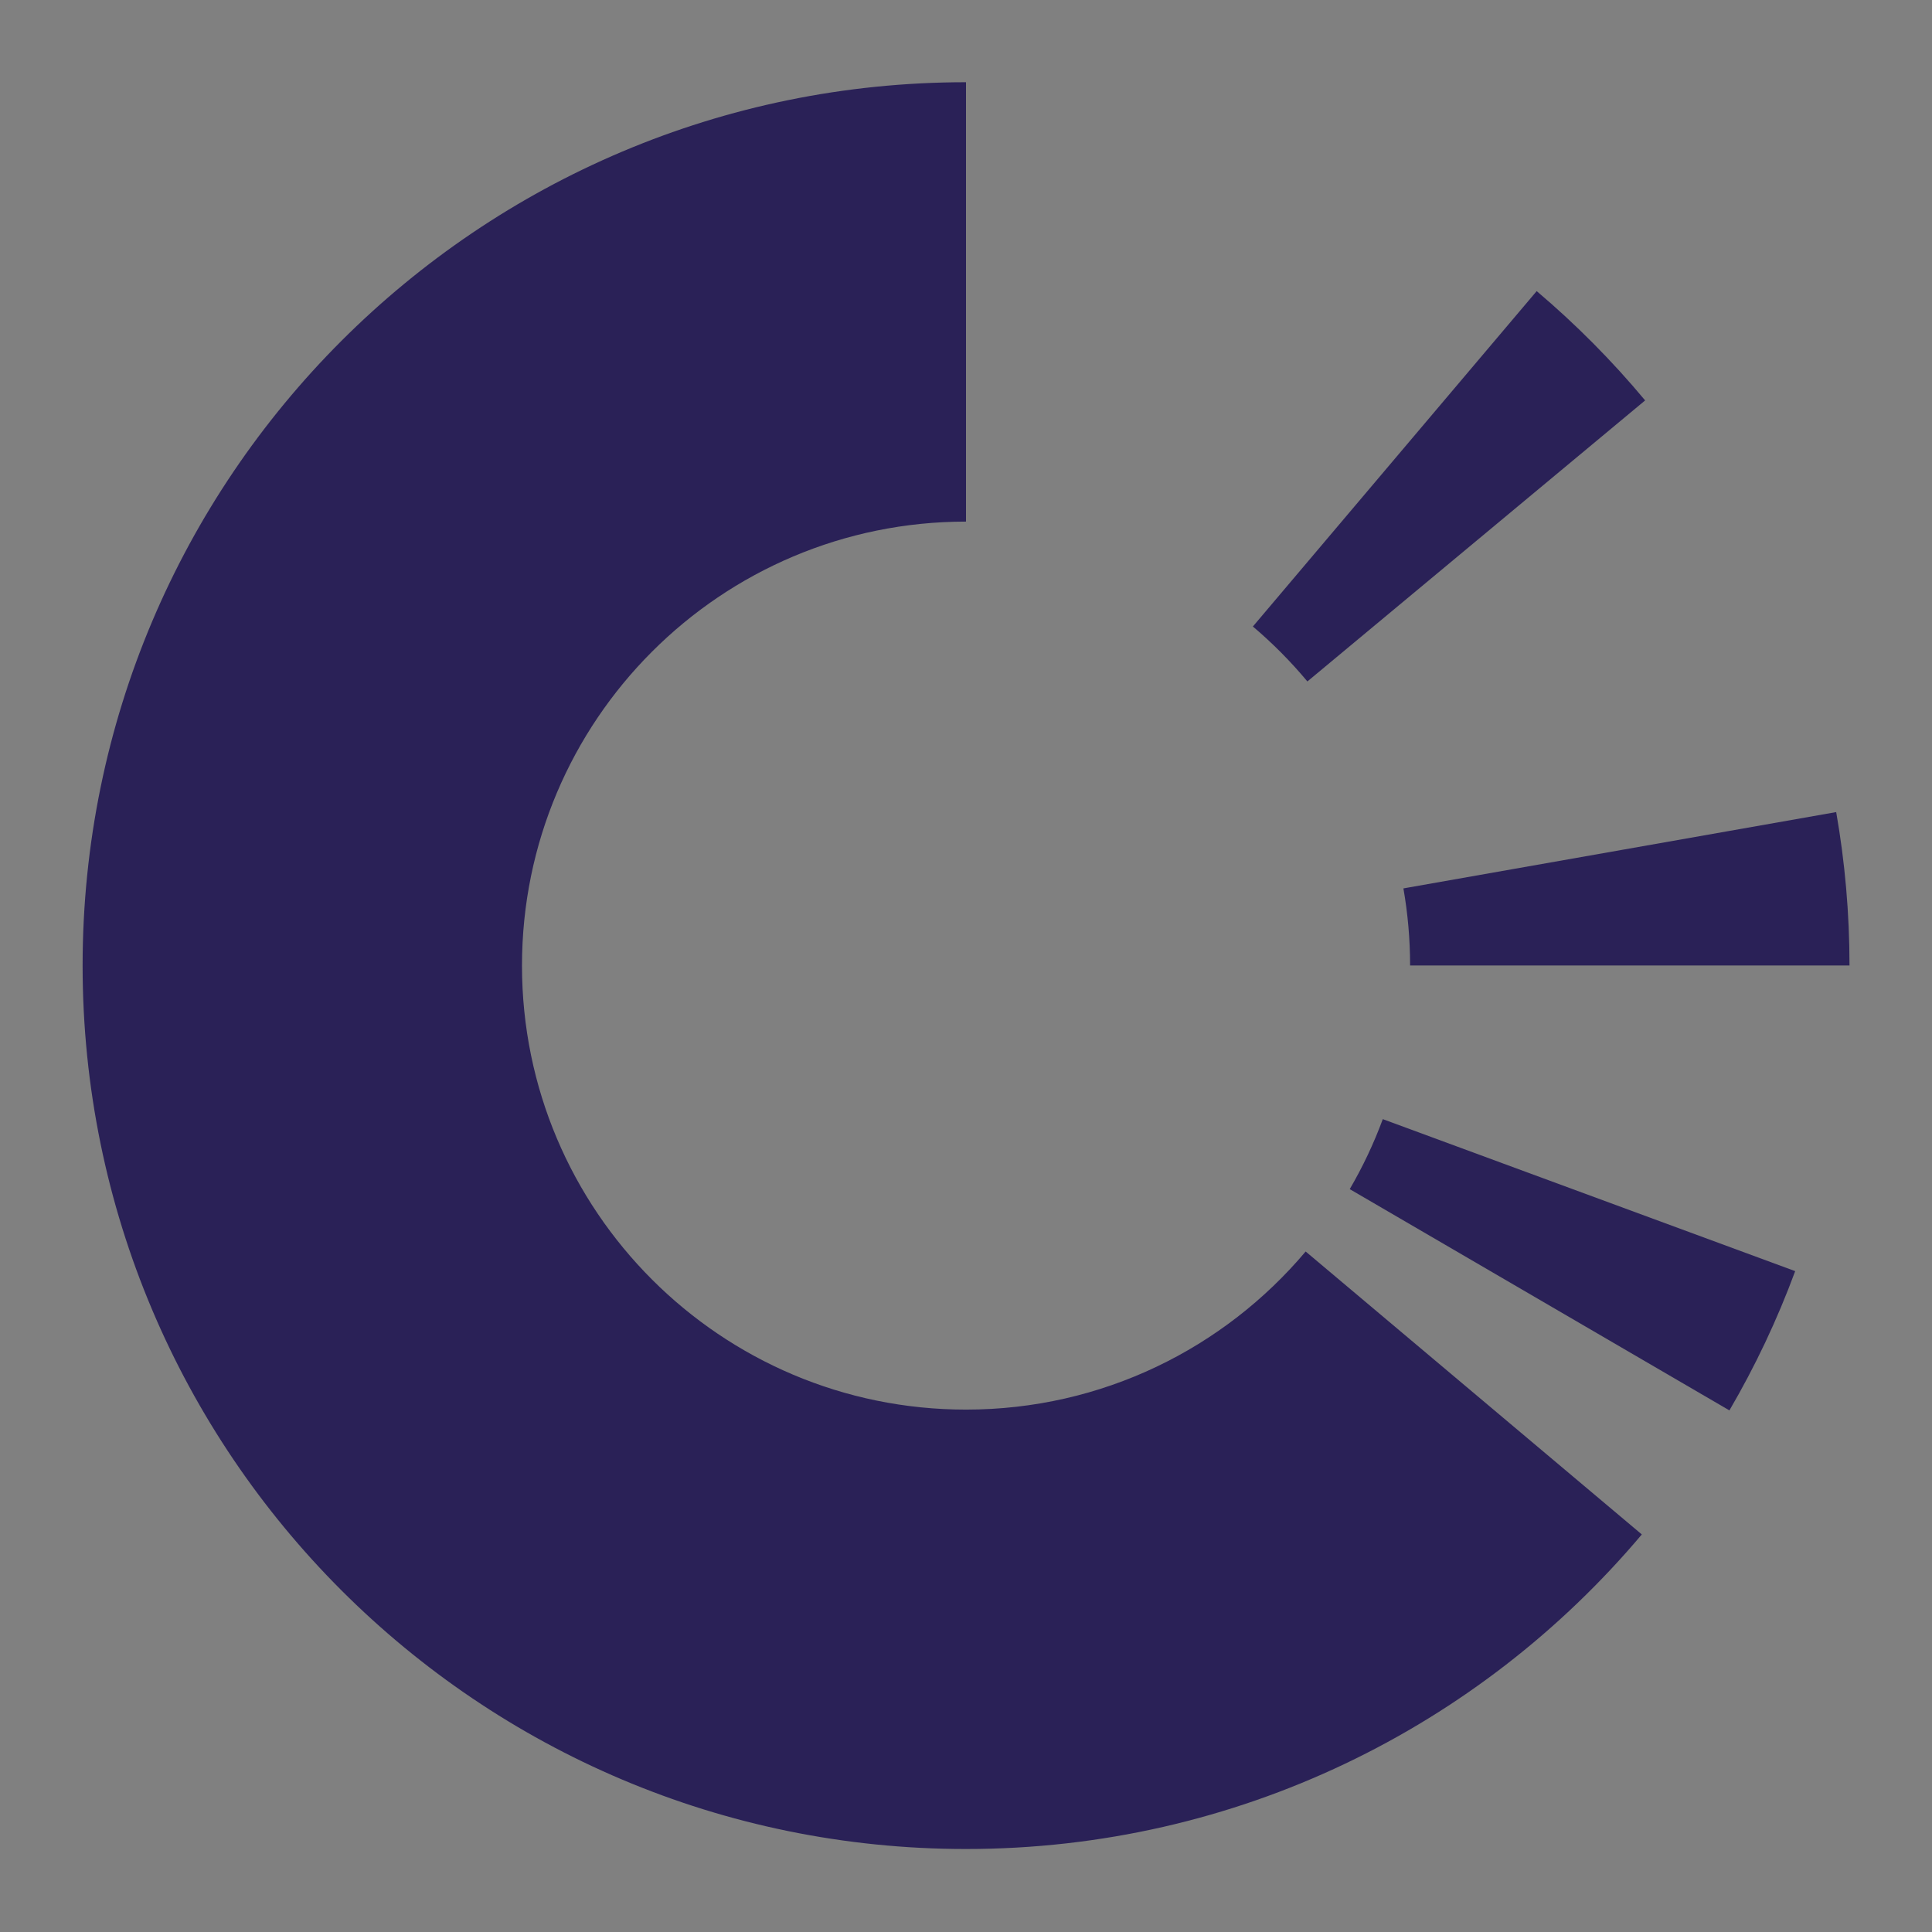 <?xml version="1.0" encoding="UTF-8" standalone="no"?>
<!-- Created with Inkscape (http://www.inkscape.org/) -->

<svg
   version="1.1"
   id="svg1"
   width="800"
   height="800"
   viewBox="0 0 800 800"
   sodipodi:docname="origintrail_logo_alt-dark_purple.svg"
   inkscape:version="1.3.2 (091e20e, 2023-11-25, custom)"
   xmlns:inkscape="http://www.inkscape.org/namespaces/inkscape"
   xmlns:sodipodi="http://sodipodi.sourceforge.net/DTD/sodipodi-0.dtd"
   xmlns="http://www.w3.org/2000/svg"
   xmlns:svg="http://www.w3.org/2000/svg">
  <rect x="0" y="0" width="800" height="800" fill="#808080" stroke="none"/>
  <defs
     id="defs1">
    <mask
       maskUnits="userSpaceOnUse"
       x="0"
       y="0"
       width="1"
       height="1"
       id="mask1">
      <path
         id="path6"
         d="M -32768,32767 H 32767 V -32768 H -32768 Z"
         style="fill:url(#linearGradient6);stroke:none" />
    </mask>
    <linearGradient
       x1="0"
       y1="0"
       x2="1"
       y2="0"
       gradientUnits="userSpaceOnUse"
       gradientTransform="matrix(-176.059,68.023,68.023,176.059,456.452,455.796)"
       spreadMethod="pad"
       id="linearGradient6">
      <stop
         style="stop-opacity:1;stop-color:#ffffff"
         offset="0"
         id="stop1" />
      <stop
         style="stop-opacity:0.945;stop-color:#ffffff"
         offset="0.035"
         id="stop2" />
      <stop
         style="stop-opacity:0.945;stop-color:#ffffff"
         offset="0.036"
         id="stop3" />
      <stop
         style="stop-opacity:0;stop-color:#ffffff"
         offset="0.584"
         id="stop4" />
      <stop
         style="stop-opacity:0;stop-color:#ffffff"
         offset="0.886"
         id="stop5" />
      <stop
         style="stop-opacity:0;stop-color:#ffffff"
         offset="1"
         id="stop6" />
    </linearGradient>
    <linearGradient
       x1="0"
       y1="0"
       x2="1"
       y2="0"
       gradientUnits="userSpaceOnUse"
       gradientTransform="matrix(-176.059,68.023,68.023,176.059,456.452,455.796)"
       spreadMethod="pad"
       id="linearGradient12">
      <stop
         style="stop-opacity:1;stop-color:#2a2157"
         offset="0"
         id="stop7" />
      <stop
         style="stop-opacity:1;stop-color:#2a2157"
         offset="0.035"
         id="stop8" />
      <stop
         style="stop-opacity:1;stop-color:#2a2157"
         offset="0.036"
         id="stop9" />
      <stop
         style="stop-opacity:1;stop-color:#ffffff"
         offset="0.584"
         id="stop10" />
      <stop
         style="stop-opacity:1;stop-color:#ffffff"
         offset="0.886"
         id="stop11" />
      <stop
         style="stop-opacity:1;stop-color:#ffffff"
         offset="1"
         id="stop12" />
    </linearGradient>
    <clipPath
       clipPathUnits="userSpaceOnUse"
       id="clipPath12">
      <path
         d="M 389.089,405.437 477.25,509.625 C 429.431,550.128 367.574,574.567 300,574.567 V 438.082 c 33.964,0 65.055,-12.285 89.089,-32.645"
         transform="matrix(1.333,0,0,-1.333,0,800)"
         id="path12" />
    </clipPath>
    <clipPath
       clipPathUnits="userSpaceOnUse"
       id="clipPath14">
      <path
         d="M 0,600 H 600 V 0 H 0 Z"
         transform="matrix(1.333,0,0,-1.333,0,800)"
         id="path14" />
    </clipPath>
    <mask
       maskUnits="userSpaceOnUse"
       x="0"
       y="0"
       width="1"
       height="1"
       id="mask14">
      <path
         id="path17"
         d="M -32768,32767 H 32767 V -32768 H -32768 Z"
         style="fill:url(#linearGradient17);stroke:none" />
    </mask>
    <linearGradient
       x1="0"
       y1="0"
       x2="1"
       y2="0"
       gradientUnits="userSpaceOnUse"
       gradientTransform="matrix(24.233,37.054,37.054,-24.233,449.324,152.716)"
       spreadMethod="pad"
       id="linearGradient17">
      <stop
         style="stop-opacity:1;stop-color:#ffffff"
         offset="0"
         id="stop14" />
      <stop
         style="stop-opacity:0;stop-color:#ffffff"
         offset="0.571"
         id="stop15" />
      <stop
         style="stop-opacity:0;stop-color:#ffffff"
         offset="0.886"
         id="stop16" />
      <stop
         style="stop-opacity:0;stop-color:#ffffff"
         offset="1"
         id="stop17" />
    </linearGradient>
    <linearGradient
       x1="0"
       y1="0"
       x2="1"
       y2="0"
       gradientUnits="userSpaceOnUse"
       gradientTransform="matrix(24.233,37.054,37.054,-24.233,449.324,152.716)"
       spreadMethod="pad"
       id="linearGradient21">
      <stop
         style="stop-opacity:1;stop-color:#2a2157"
         offset="0"
         id="stop18" />
      <stop
         style="stop-opacity:1;stop-color:#ffffff"
         offset="0.571"
         id="stop19" />
      <stop
         style="stop-opacity:1;stop-color:#ffffff"
         offset="0.886"
         id="stop20" />
      <stop
         style="stop-opacity:1;stop-color:#ffffff"
         offset="1"
         id="stop21" />
    </linearGradient>
    <clipPath
       clipPathUnits="userSpaceOnUse"
       id="clipPath21">
      <path
         d="m 405.513,211.346 104.421,-87.889 c 10.114,12.003 19.219,24.883 27.18,38.515 l -117.941,68.732 c -4.001,-6.851 -8.577,-13.324 -13.66,-19.358"
         transform="matrix(1.333,0,0,-1.333,0,800)"
         id="path21" />
    </clipPath>
    <clipPath
       clipPathUnits="userSpaceOnUse"
       id="clipPath23">
      <path
         d="M 0,600 H 600 V 0 H 0 Z"
         transform="matrix(1.333,0,0,-1.333,0,800)"
         id="path23" />
    </clipPath>
    <mask
       maskUnits="userSpaceOnUse"
       x="0"
       y="0"
       width="1"
       height="1"
       id="mask23">
      <path
         id="path26"
         d="M -32768,32767 H 32767 V -32768 H -32768 Z"
         style="fill:url(#linearGradient26);stroke:none" />
    </mask>
    <linearGradient
       x1="0"
       y1="0"
       x2="1"
       y2="0"
       gradientUnits="userSpaceOnUse"
       gradientTransform="matrix(7.55,78.934,78.934,-7.55,496.458,212.488)"
       spreadMethod="pad"
       id="linearGradient26">
      <stop
         style="stop-opacity:1;stop-color:#ffffff"
         offset="0"
         id="stop23" />
      <stop
         style="stop-opacity:0;stop-color:#ffffff"
         offset="0.571"
         id="stop24" />
      <stop
         style="stop-opacity:0;stop-color:#ffffff"
         offset="0.886"
         id="stop25" />
      <stop
         style="stop-opacity:0;stop-color:#ffffff"
         offset="1"
         id="stop26" />
    </linearGradient>
    <linearGradient
       x1="0"
       y1="0"
       x2="1"
       y2="0"
       gradientUnits="userSpaceOnUse"
       gradientTransform="matrix(7.55,78.934,78.934,-7.55,496.458,212.488)"
       spreadMethod="pad"
       id="linearGradient30">
      <stop
         style="stop-opacity:1;stop-color:#2a2157"
         offset="0"
         id="stop27" />
      <stop
         style="stop-opacity:1;stop-color:#ffffff"
         offset="0.571"
         id="stop28" />
      <stop
         style="stop-opacity:1;stop-color:#ffffff"
         offset="0.886"
         id="stop29" />
      <stop
         style="stop-opacity:1;stop-color:#ffffff"
         offset="1"
         id="stop30" />
    </linearGradient>
    <clipPath
       clipPathUnits="userSpaceOnUse"
       id="clipPath30">
      <path
         d="m 429.441,252.447 128.103,-47.215 c 10.907,29.581 16.869,61.555 16.869,94.922 H 437.918 c 0,-16.77 -2.996,-32.84 -8.477,-47.707"
         transform="matrix(1.333,0,0,-1.333,0,800)"
         id="path30" />
    </clipPath>
    <clipPath
       clipPathUnits="userSpaceOnUse"
       id="clipPath32">
      <path
         d="M 0,600 H 600 V 0 H 0 Z"
         transform="matrix(1.333,0,0,-1.333,0,800)"
         id="path32" />
    </clipPath>
    <mask
       maskUnits="userSpaceOnUse"
       x="0"
       y="0"
       width="1"
       height="1"
       id="mask32">
      <path
         id="path35"
         d="M -32768,32767 H 32767 V -32768 H -32768 Z"
         style="fill:url(#linearGradient35);stroke:none" />
    </mask>
    <linearGradient
       x1="0"
       y1="0"
       x2="1"
       y2="0"
       gradientUnits="userSpaceOnUse"
       gradientTransform="matrix(-37.454,79.794,79.794,37.454,515.095,321.558)"
       spreadMethod="pad"
       id="linearGradient35">
      <stop
         style="stop-opacity:1;stop-color:#ffffff"
         offset="0"
         id="stop32" />
      <stop
         style="stop-opacity:0;stop-color:#ffffff"
         offset="0.881"
         id="stop33" />
      <stop
         style="stop-opacity:0;stop-color:#ffffff"
         offset="0.886"
         id="stop34" />
      <stop
         style="stop-opacity:0;stop-color:#ffffff"
         offset="1"
         id="stop35" />
    </linearGradient>
    <linearGradient
       x1="0"
       y1="0"
       x2="1"
       y2="0"
       gradientUnits="userSpaceOnUse"
       gradientTransform="matrix(-37.454,79.794,79.794,37.454,515.095,321.558)"
       spreadMethod="pad"
       id="linearGradient39">
      <stop
         style="stop-opacity:1;stop-color:#2a2157"
         offset="0"
         id="stop36" />
      <stop
         style="stop-opacity:1;stop-color:#ffffff"
         offset="0.881"
         id="stop37" />
      <stop
         style="stop-opacity:1;stop-color:#ffffff"
         offset="0.886"
         id="stop38" />
      <stop
         style="stop-opacity:1;stop-color:#ffffff"
         offset="1"
         id="stop39" />
    </linearGradient>
    <clipPath
       clipPathUnits="userSpaceOnUse"
       id="clipPath39">
      <path
         d="m 435.841,324.107 134.438,23.705 c -8.421,48.09 -29.363,91.867 -59.341,127.857 L 406.02,388.37 c 15.065,-18.089 25.589,-40.092 29.821,-64.263"
         transform="matrix(1.333,0,0,-1.333,0,800)"
         id="path39" />
    </clipPath>
    <clipPath
       clipPathUnits="userSpaceOnUse"
       id="clipPath41">
      <path
         d="M 0,600 H 600 V 0 H 0 Z"
         transform="matrix(1.333,0,0,-1.333,0,800)"
         id="path41" />
    </clipPath>
    <clipPath
       clipPathUnits="userSpaceOnUse"
       id="clipPath43">
      <path
         d="M 0,600 H 600 V 0 H 0 Z"
         transform="translate(-300,-162.236)"
         id="path43" />
    </clipPath>
    <clipPath
       clipPathUnits="userSpaceOnUse"
       id="clipPath45">
      <path
         d="M 0,600 H 600 V 0 H 0 Z"
         transform="translate(-419.173,-230.704)"
         id="path45" />
    </clipPath>
    <clipPath
       clipPathUnits="userSpaceOnUse"
       id="clipPath47">
      <path
         d="M 0,600 H 600 V 0 H 0 Z"
         transform="translate(-437.919,-300.154)"
         id="path47" />
    </clipPath>
    <clipPath
       clipPathUnits="userSpaceOnUse"
       id="clipPath49">
      <path
         d="M 0,600 H 600 V 0 H 0 Z"
         transform="translate(-406.02,-388.37)"
         id="path49" />
    </clipPath>
  </defs>
  <sodipodi:namedview
     id="namedview1"
     pagecolor="#ffffff"
     bordercolor="#000000"
     borderopacity="0.25"
     inkscape:showpageshadow="2"
     inkscape:pageopacity="0.0"
     inkscape:pagecheckerboard="0"
     inkscape:deskcolor="#d1d1d1"
     inkscape:zoom="1.02625"
     inkscape:cx="400"
     inkscape:cy="400"
     inkscape:window-width="1920"
     inkscape:window-height="1017"
     inkscape:window-x="-8"
     inkscape:window-y="-8"
     inkscape:window-maximized="1"
     inkscape:current-layer="layer-MC1">
    <inkscape:page
       x="0"
       y="0"
       inkscape:label="1"
       id="page1"
       width="800"
       height="800"
       margin="34.321 34.116 33.911 34.116"
       bleed="0" />
  </sodipodi:namedview>
  <g
     id="layer-MC0"
     inkscape:groupmode="layer"
     inkscape:label="gradient" />
  <g
     id="layer-MC1"
     inkscape:groupmode="layer"
     inkscape:label="logo">
    <g
       opacity="0.4"
       id="g14"
       clip-path="url(#clipPath14)">
      <g
         mask="url(#mask1)"
         clip-path="url(#clipPath12)"
         id="g13">
        <path
           d="M 389.089,405.437 477.25,509.625 C 429.431,550.128 367.574,574.567 300,574.567 V 438.082 c 33.964,0 65.055,-12.285 89.089,-32.645"
           transform="matrix(1.333,0,0,-1.333,0,800)"
           style="fill:url(#linearGradient12);stroke:none"
           id="path13" />
      </g>
    </g>
    <g
       opacity="0.3"
       id="g23"
       clip-path="url(#clipPath23)">
      <g
         mask="url(#mask14)"
         clip-path="url(#clipPath21)"
         id="g22">
        <path
           d="m 405.513,211.346 104.421,-87.889 c 10.114,12.003 19.219,24.883 27.18,38.515 l -117.941,68.732 c -4.001,-6.851 -8.577,-13.324 -13.66,-19.358"
           transform="matrix(1.333,0,0,-1.333,0,800)"
           style="fill:url(#linearGradient21);stroke:none"
           id="path22" />
      </g>
    </g>
    <g
       opacity="0.4"
       id="g32"
       clip-path="url(#clipPath32)">
      <g
         mask="url(#mask23)"
         clip-path="url(#clipPath30)"
         id="g31">
        <path
           d="m 429.441,252.447 128.103,-47.215 c 10.907,29.581 16.869,61.555 16.869,94.922 H 437.918 c 0,-16.77 -2.996,-32.84 -8.477,-47.707"
           transform="matrix(1.333,0,0,-1.333,0,800)"
           style="fill:url(#linearGradient30);stroke:none"
           id="path31" />
      </g>
    </g>
    <g
       opacity="0.2"
       id="g41"
       clip-path="url(#clipPath41)">
      <g
         mask="url(#mask32)"
         clip-path="url(#clipPath39)"
         id="g40">
        <path
           d="m 435.841,324.107 134.438,23.705 c -8.421,48.09 -29.363,91.867 -59.341,127.857 L 406.02,388.37 c 15.065,-18.089 25.589,-40.092 29.821,-64.263"
           transform="matrix(1.333,0,0,-1.333,0,800)"
           style="fill:url(#linearGradient39);stroke:none"
           id="path40" />
      </g>
    </g>
    <path
       id="path42"
       d="m 0,0 c -76.17,0 -137.928,61.748 -137.928,137.919 0,76.179 61.758,137.927 137.928,137.927 v 136.486 c -151.56,0 -274.413,-122.854 -274.413,-274.413 0,-151.551 122.853,-274.414 274.413,-274.414 84.237,0 159.596,37.971 209.934,97.716 L 105.512,49.111 C 80.213,19.083 42.338,0 0,0"
       style="fill:#2a2157;fill-opacity:1;fill-rule:nonzero;stroke:none"
       transform="matrix(1.333,0,0,-1.333,400,583.686)"
       clip-path="url(#clipPath43)" />
    <path
       id="path44"
       d="m 0,0 117.941,-68.732 c 8.007,13.709 14.867,28.17 20.43,43.26 L 10.268,21.742 C 7.472,14.158 4.024,6.89 0,0"
       style="fill:#2a2157;fill-opacity:1;fill-rule:nonzero;stroke:none"
       transform="matrix(1.333,0,0,-1.333,558.897,492.395)"
       clip-path="url(#clipPath45)" />
    <path
       id="path46"
       d="m 0,0 h 136.495 c 0,16.256 -1.423,32.178 -4.134,47.658 L -2.077,23.952 C -0.715,16.173 0,8.17 0,0"
       style="fill:#2a2157;fill-opacity:1;fill-rule:nonzero;stroke:none"
       transform="matrix(1.333,0,0,-1.333,583.891,399.795)"
       clip-path="url(#clipPath47)" />
    <path
       id="path48"
       d="M 0,0 104.918,87.299 C 94.695,99.572 83.417,110.932 71.23,121.255 L -16.931,17.068 C -10.806,11.879 -5.138,6.169 0,0"
       style="fill:#2a2157;fill-opacity:1;fill-rule:nonzero;stroke:none"
       transform="matrix(1.333,0,0,-1.333,541.359,282.174)"
       clip-path="url(#clipPath49)" />
  </g>
</svg>
